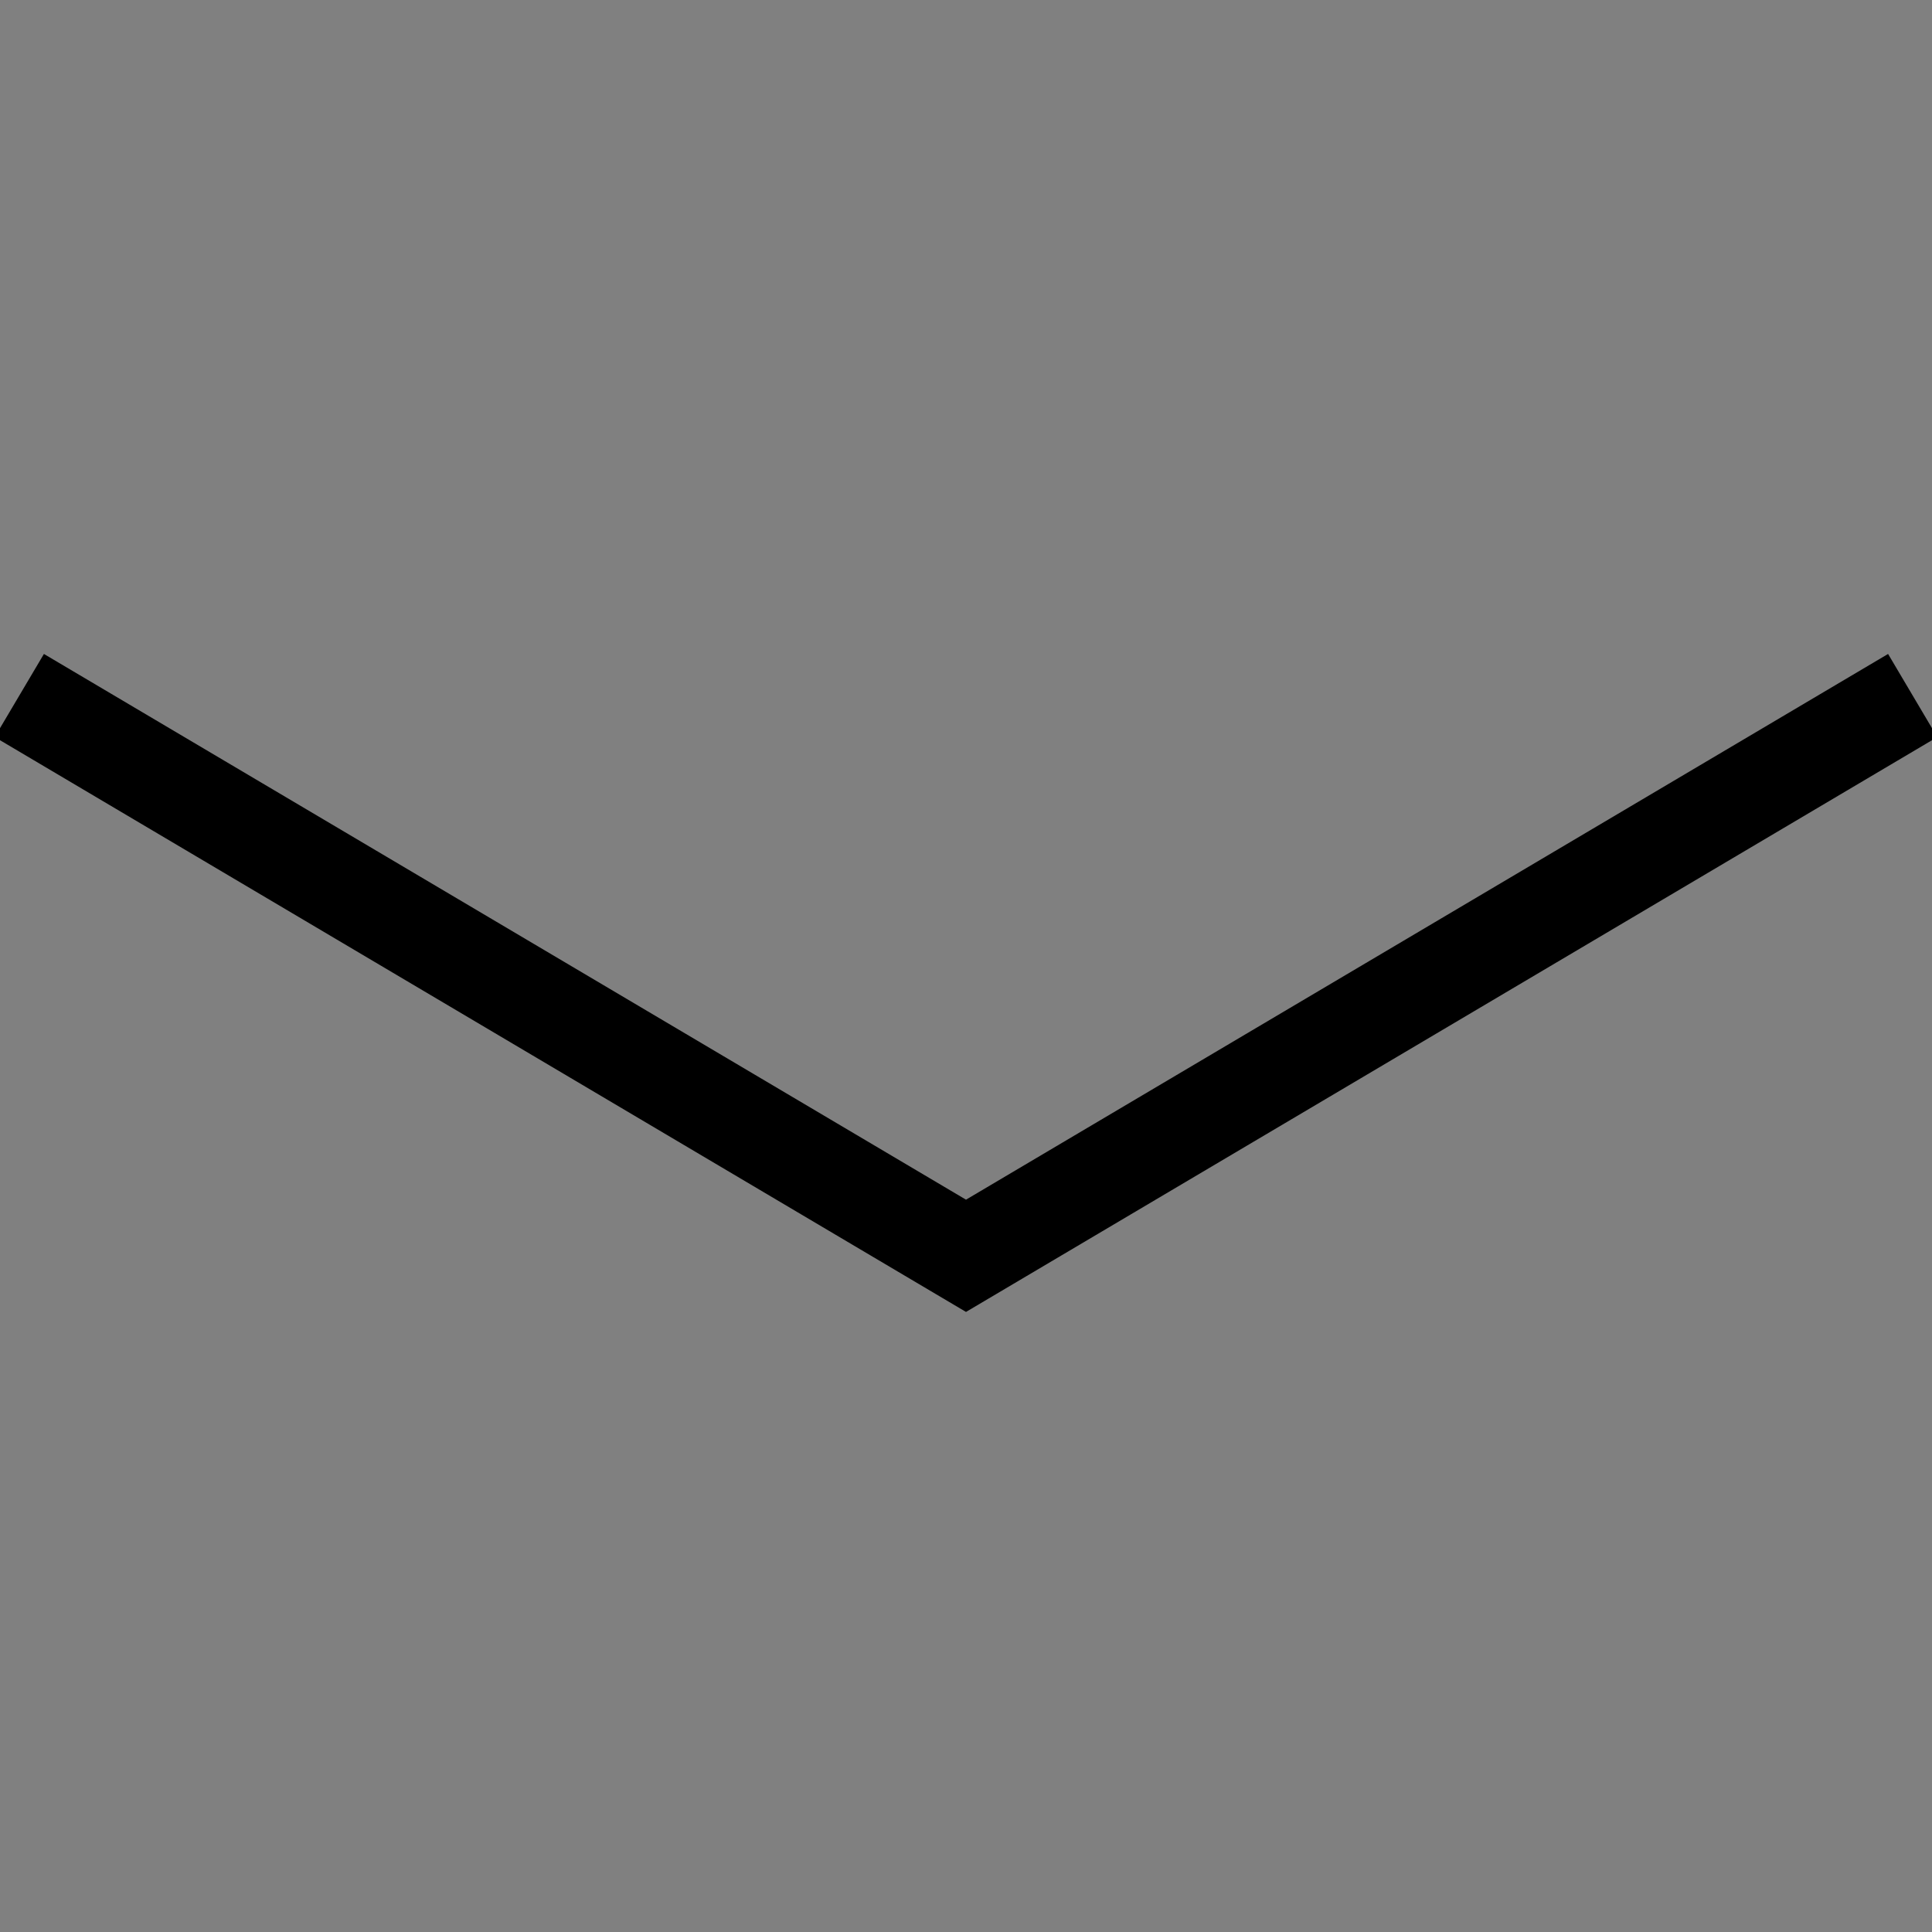<?xml version="1.0" encoding="utf-8"?>
<!-- Generator: Adobe Illustrator 18.1.1, SVG Export Plug-In . SVG Version: 6.00 Build 0)  -->
<svg version="1.1" xmlns="http://www.w3.org/2000/svg" xmlns:xlink="http://www.w3.org/1999/xlink" x="0px" y="0px" width="20px"
	 height="20px" viewBox="0 0 20 20" enable-background="new 0 0 20 20" xml:space="preserve">
<rect x="0" y="0" width="20" height="20" fill="#808080" stroke="none"/>
<g id="Layer_1">
</g>
<g id="Layer_3">
	<path fill="#FFFFFF" stroke="#000000" stroke-miterlimit="10" d="M0.2,7.4"/>
	<path fill="#FFFFFF" stroke="#000000" stroke-miterlimit="10" d="M19.2,7.4"/>
	<polyline fill="none" stroke="#000000" stroke-miterlimit="10" points="19.8,7.2 10,13 0.2,7.2 	"/>
</g>
<g id="above_fold" display="none">
</g>
</svg>
